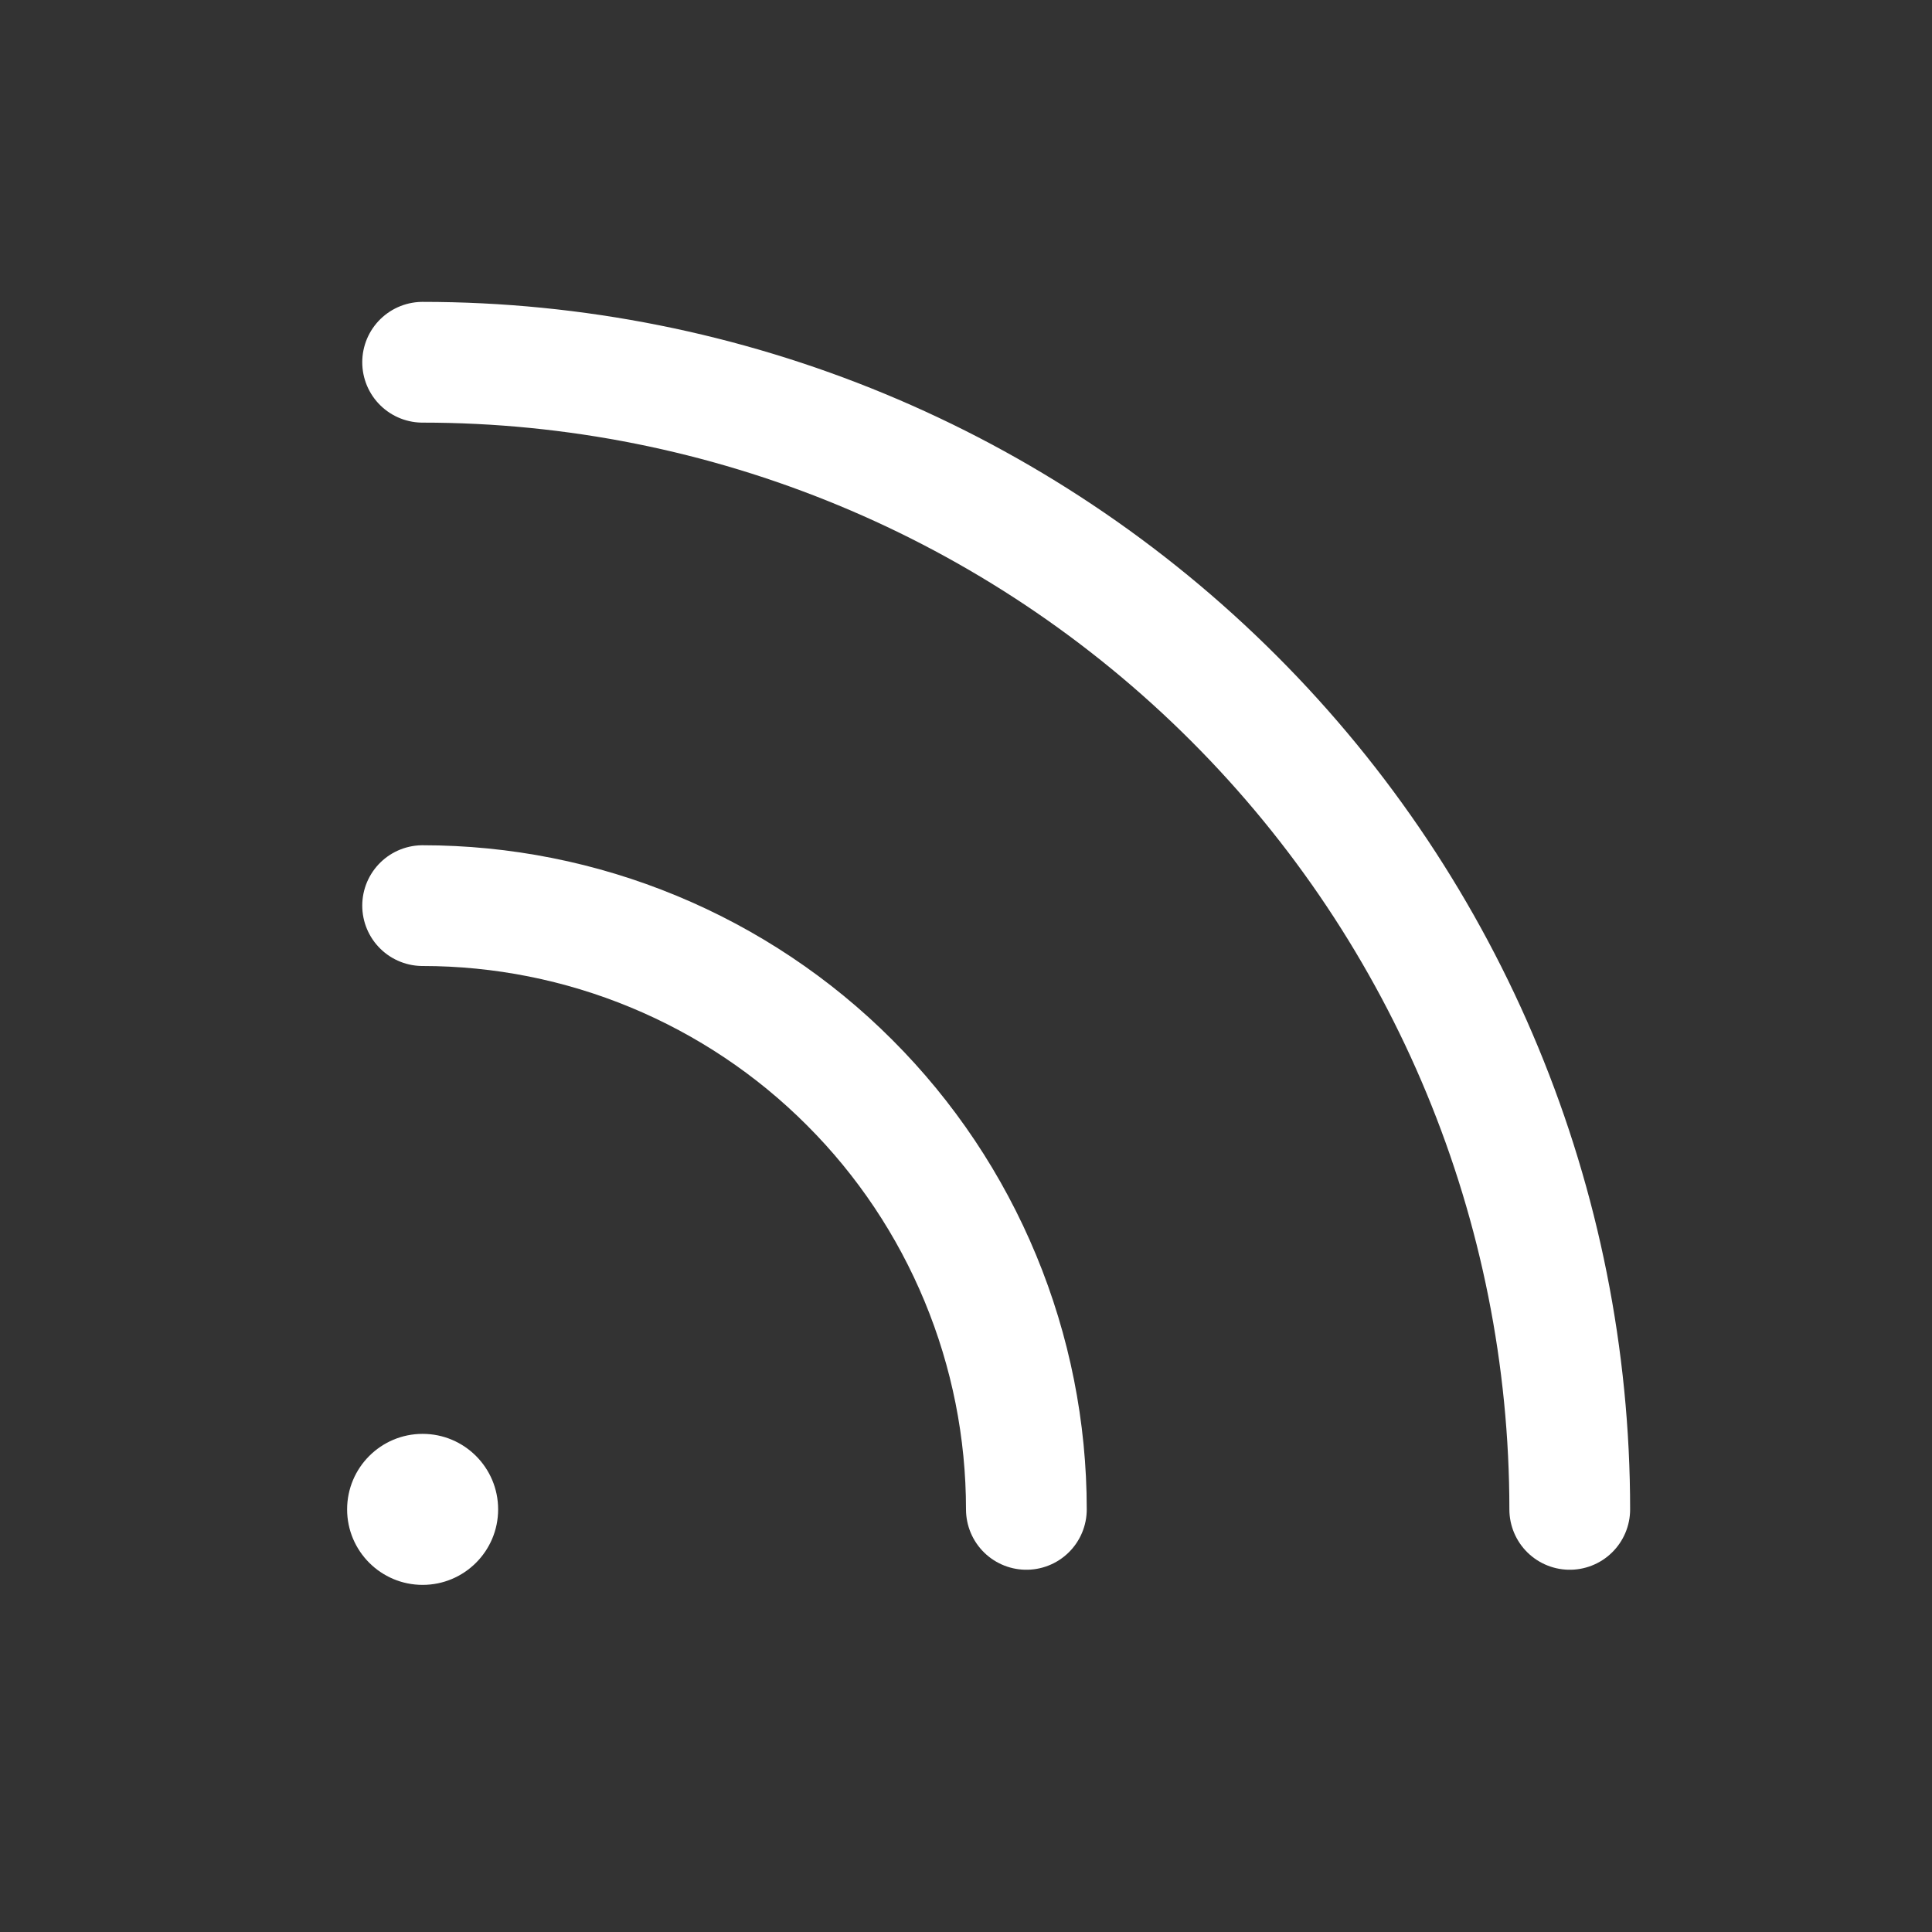 <svg width="24" height="24" viewBox="0 0 24 24" fill="none" xmlns="http://www.w3.org/2000/svg">
<rect x="0" y="0" width="24" height="24" fill="#333333" stroke="none"/>
<path d="M5.25 4.5C9.029 4.5 12.654 6.001 15.326 8.674C17.999 11.346 19.5 14.971 19.5 18.75" stroke="white" stroke-width="1.5" stroke-linecap="round" stroke-linejoin="round"/>
<path d="M5.25 11.25C6.235 11.25 7.21 11.444 8.12 11.821C9.03 12.198 9.857 12.75 10.553 13.447C11.25 14.143 11.802 14.97 12.179 15.88C12.556 16.79 12.75 17.765 12.75 18.75" stroke="white" stroke-width="1.5" stroke-linecap="round" stroke-linejoin="round"/>
<path d="M5.25 19.688C5.768 19.688 6.188 19.268 6.188 18.75C6.188 18.232 5.768 17.812 5.25 17.812C4.732 17.812 4.312 18.232 4.312 18.75C4.312 19.268 4.732 19.688 5.25 19.688Z" fill="white"/>
</svg>

